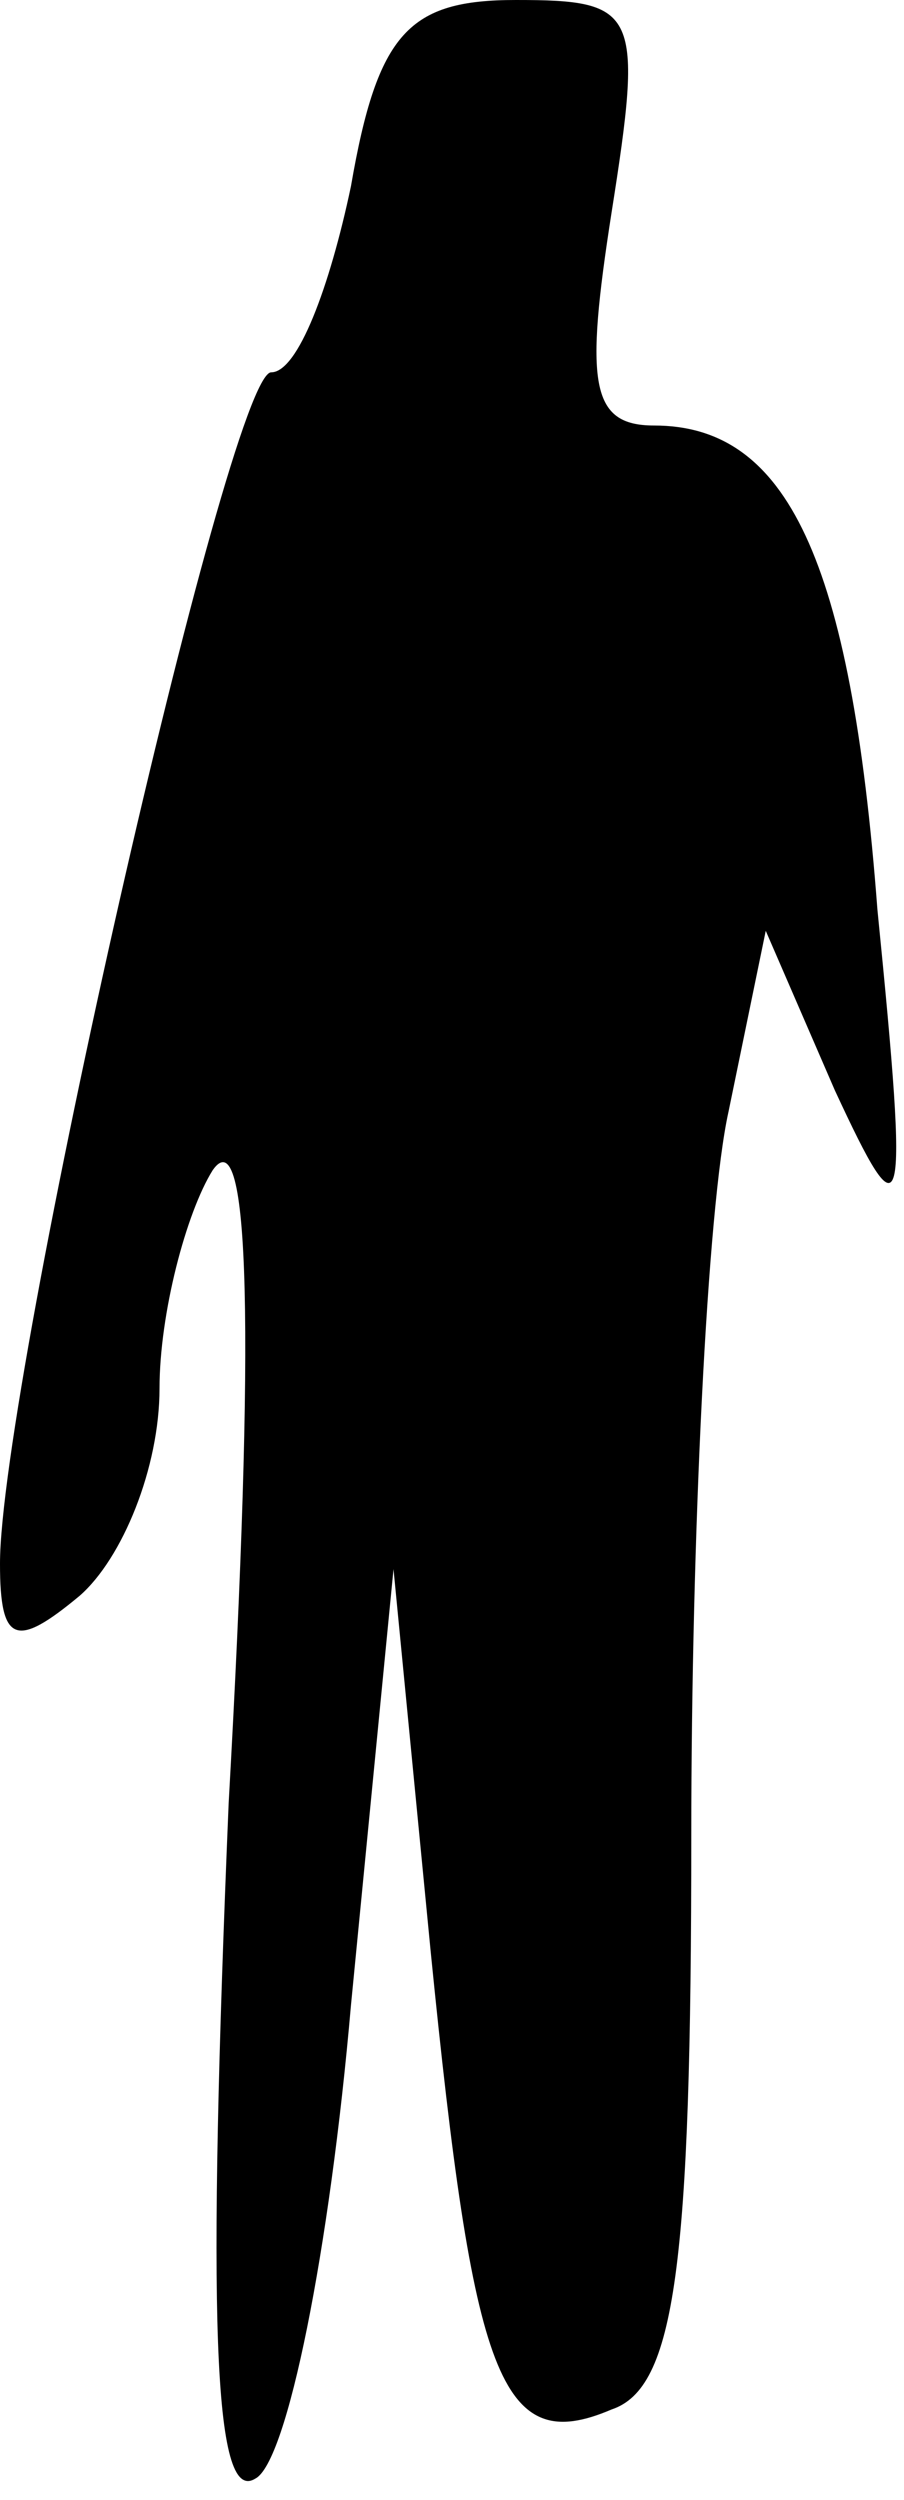 <?xml version="1.0" standalone="no"?>
<!DOCTYPE svg PUBLIC "-//W3C//DTD SVG 20010904//EN"
 "http://www.w3.org/TR/2001/REC-SVG-20010904/DTD/svg10.dtd">
<svg version="1.0" xmlns="http://www.w3.org/2000/svg"
 width="17pt" height="47pt" viewBox="0 0 17 47"
 preserveAspectRatio="xMidYMid meet">
<g transform="translate(0,47) scale(0.1,-0.1)"
fill="#000000" stroke="none">
<path fill="#000000" stroke="none" d="M66 435 c-4 -19 -10 -35 -15 -35 -8 0
-51 -190 -51 -224 0 -15 3 -16 15 -6 8 7 15 24 15 39 0 14 5 33 10 41 7 10 8
-30 3 -119 -4 -96 -3 -132 5 -127 6 3 14 43 18 89 l8 82 7 -72 c8 -80 13 -95
34 -86 12 4 15 27 15 108 0 56 3 118 7 136 l7 34 13 -30 c13 -28 14 -26 8 34
-5 66 -17 91 -42 91 -12 0 -13 8 -8 40 6 38 5 40 -18 40 -20 0 -26 -6 -31 -35z"/>
</g>
</svg>
